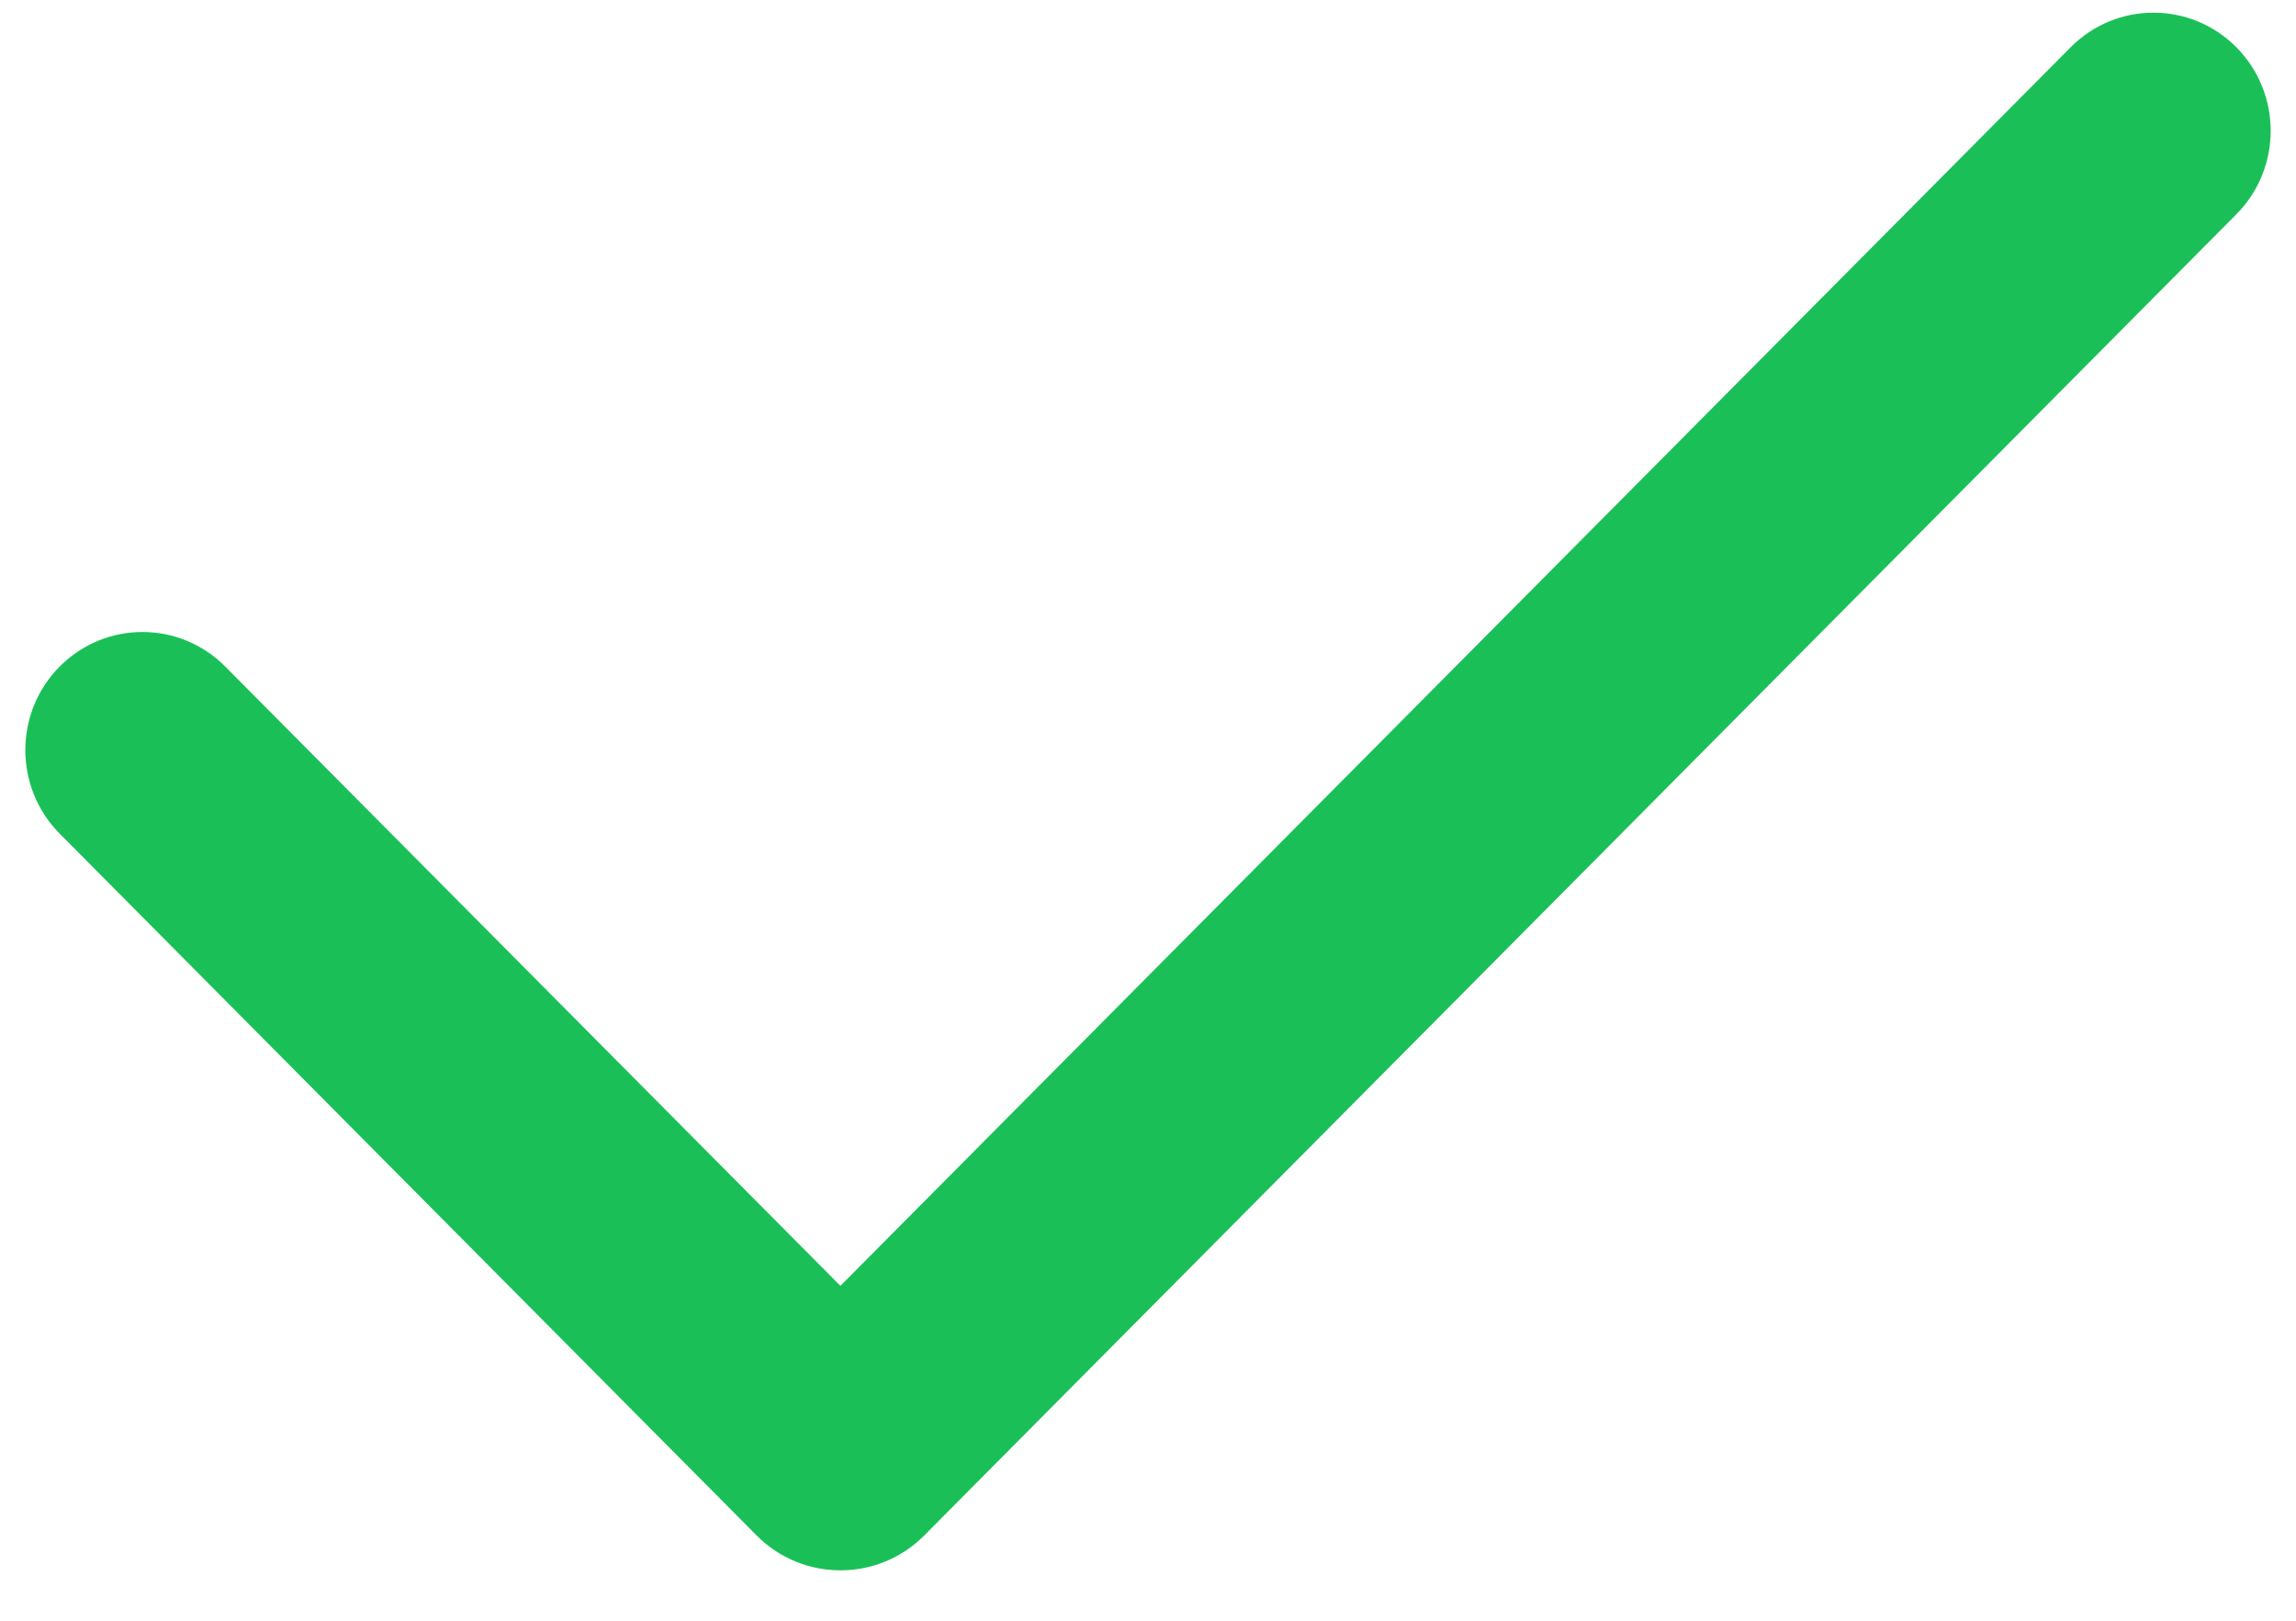 <svg width="34" height="24" viewBox="0 0 34 24" fill="none" xmlns="http://www.w3.org/2000/svg">
<path d="M12.445 19.041L30.663 0.7C31.341 0.017 32.439 0.017 33.116 0.699C33.794 1.382 33.795 2.49 33.117 3.173L13.687 22.737C13.003 23.426 11.888 23.426 11.204 22.737L0.883 12.344C0.206 11.661 0.206 10.553 0.883 9.871C1.56 9.188 2.658 9.188 3.336 9.871L12.445 19.041Z" fill="#1AC057"/>
</svg>
